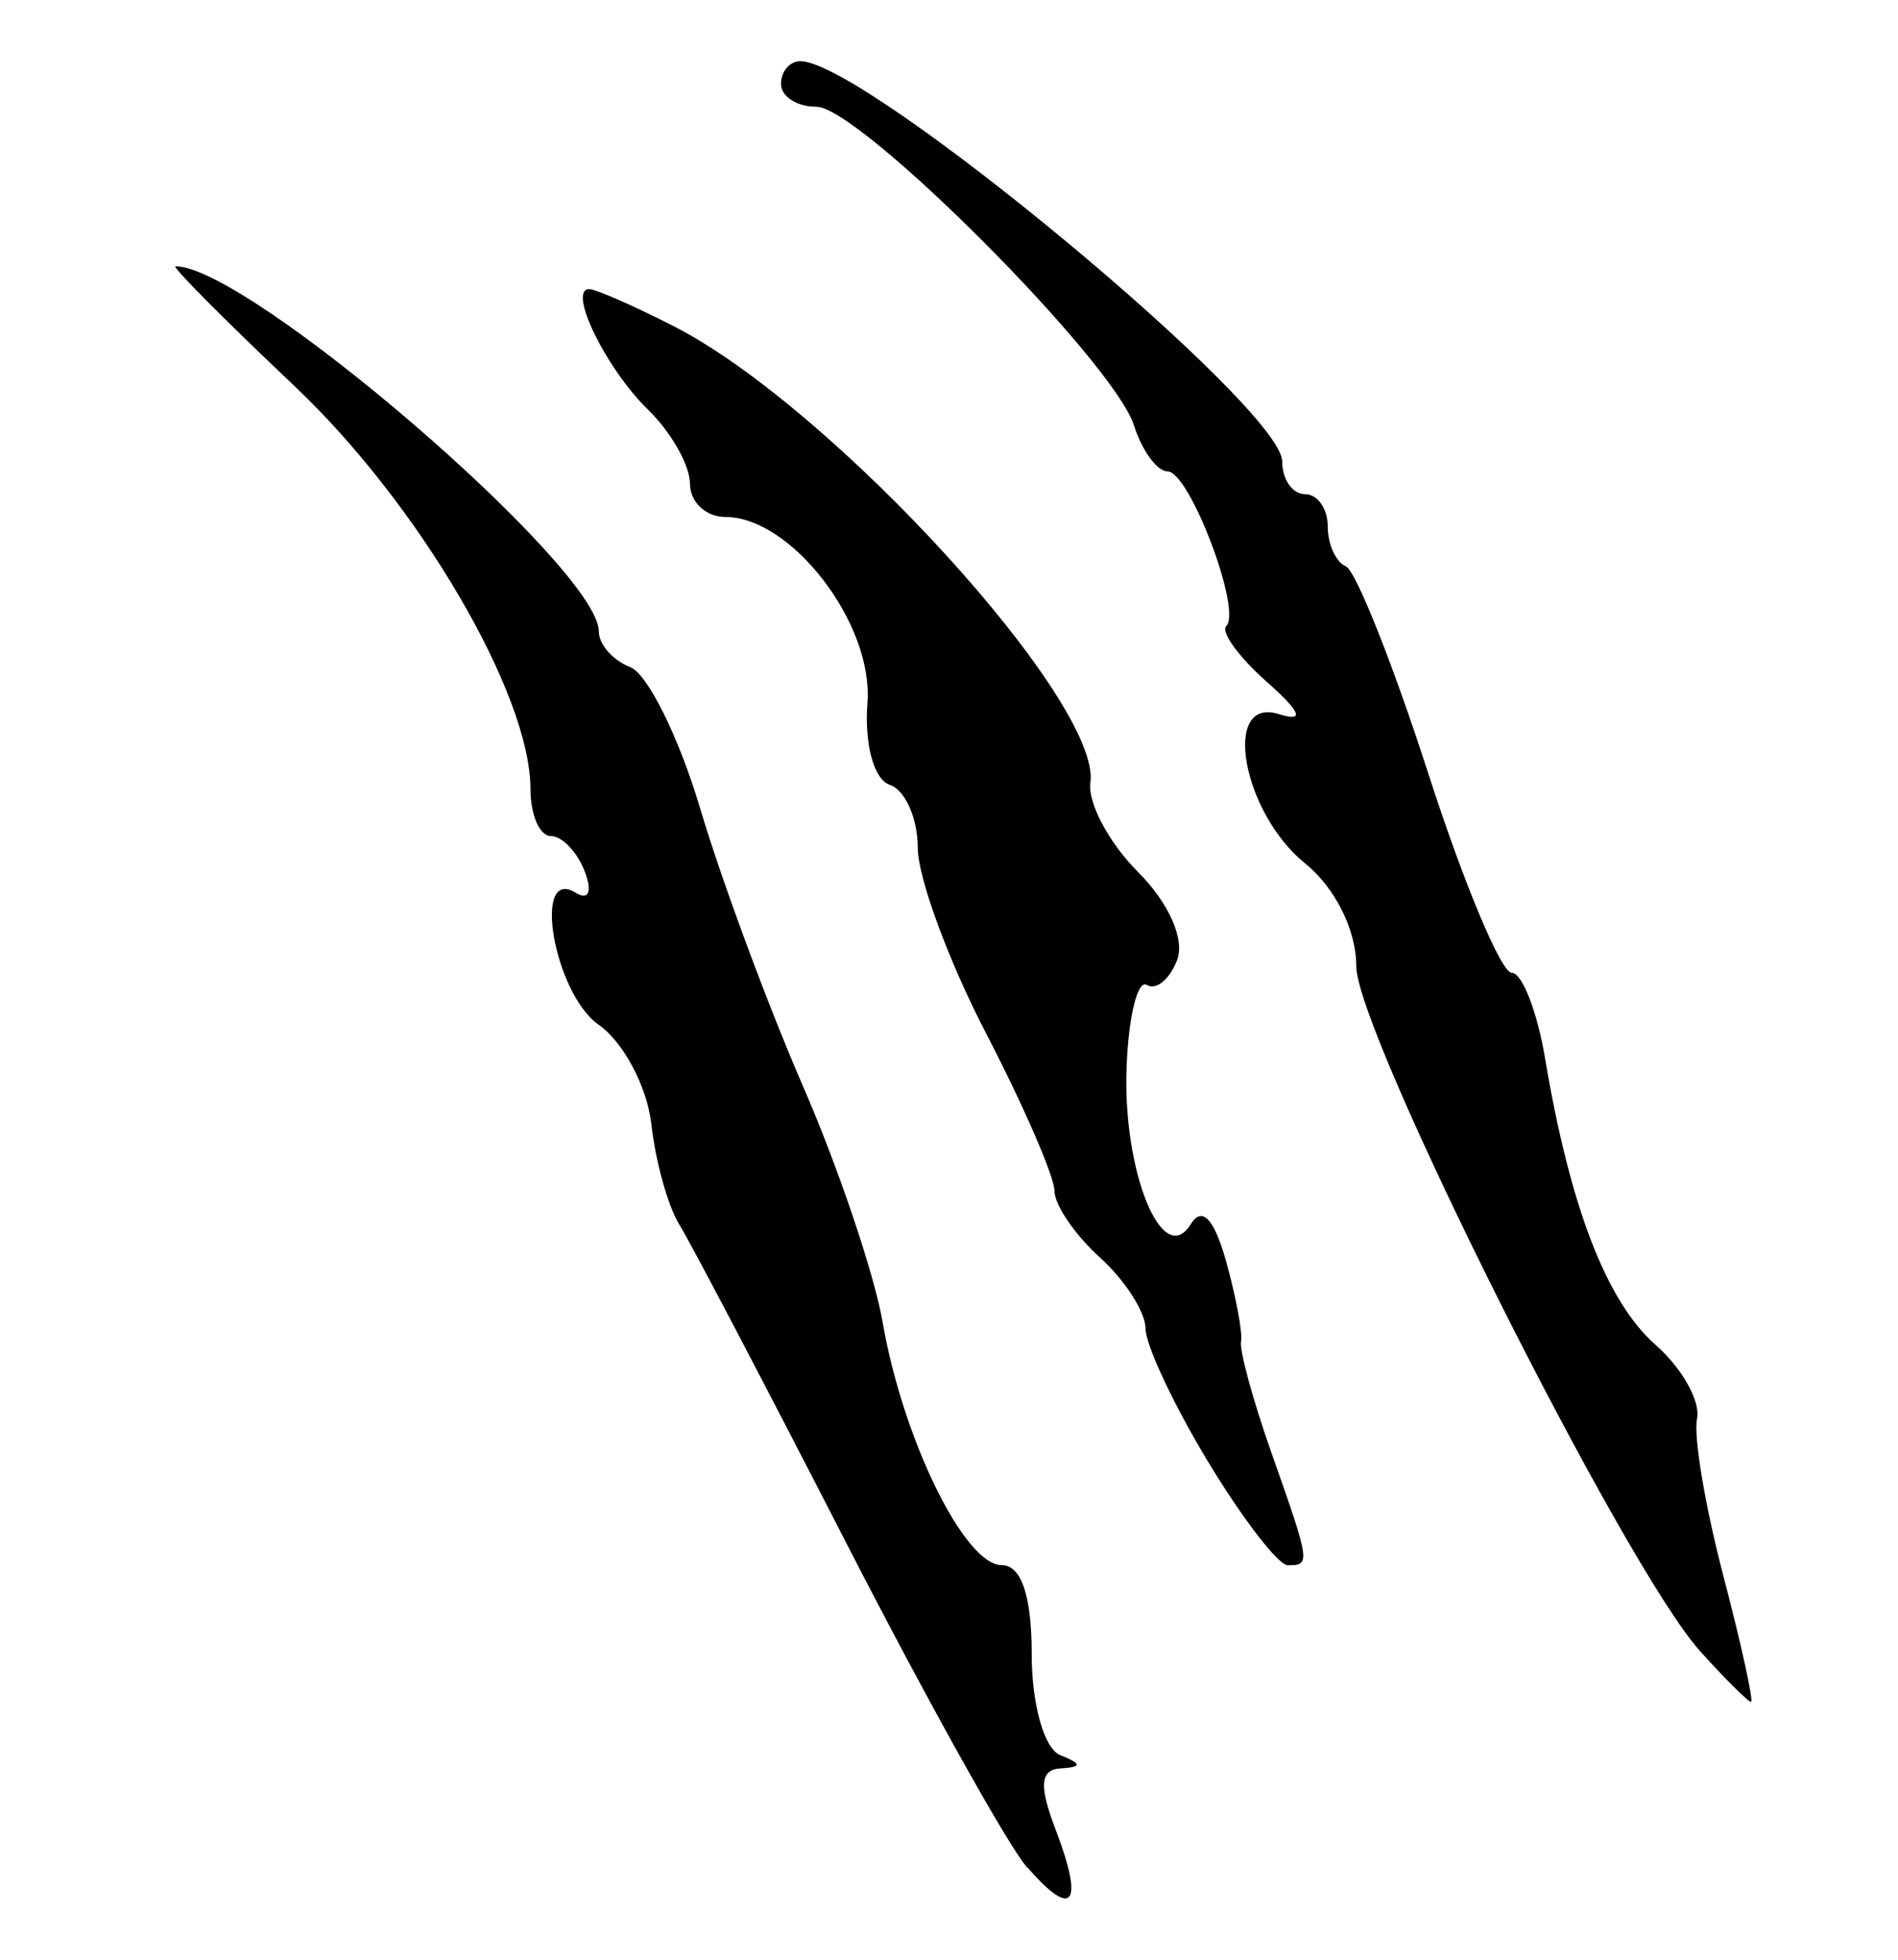<!-- Generated by IcoMoon.io -->
<svg version="1.1" xmlns="http://www.w3.org/2000/svg" width="31" height="32" viewBox="0 0 31 32">
<title>deep_ones</title>
<path d="M19.731 23.868c-0.562-0.929-1.021-1.908-1.021-2.175s-0.335-0.788-0.744-1.159c-0.41-0.37-0.744-0.861-0.744-1.091s-0.503-1.386-1.116-2.569c-0.614-1.183-1.116-2.546-1.116-3.029s-0.206-0.945-0.456-1.029c-0.261-0.088-0.418-0.661-0.366-1.344 0.098-1.286-1.24-3.031-2.324-3.031-0.316 0-0.575-0.244-0.575-0.543s-0.308-0.843-0.685-1.209c-0.687-0.668-1.321-1.968-0.96-1.968 0.106 0 0.729 0.273 1.384 0.608 2.589 1.322 6.993 6.149 6.801 7.455-0.044 0.324 0.302 0.978 0.776 1.452 0.503 0.503 0.77 1.102 0.641 1.439-0.121 0.317-0.344 0.501-0.494 0.408s-0.299 0.506-0.331 1.332c-0.070 1.706 0.587 3.318 1.045 2.577 0.186-0.302 0.383-0.098 0.579 0.601 0.163 0.582 0.273 1.173 0.244 1.314-0.026 0.141 0.194 0.957 0.497 1.814 0.637 1.805 0.642 1.838 0.268 1.838-0.155 0-0.741-0.76-1.302-1.69z"></path>
<path d="M27.761 26.953c-1.23-1.367-5.609-10.092-5.609-11.177 0-0.588-0.344-1.28-0.834-1.676-1.032-0.835-1.368-2.731-0.433-2.44 0.432 0.134 0.37-0.026-0.206-0.537-0.452-0.401-0.744-0.807-0.65-0.901 0.259-0.259-0.602-2.525-0.959-2.525-0.171 0-0.418-0.338-0.549-0.751-0.331-1.042-4.479-5.203-5.187-5.203-0.318 0-0.578-0.167-0.578-0.372s0.142-0.372 0.316-0.372c1.061 0 7.87 5.653 7.87 6.534 0 0.295 0.167 0.536 0.372 0.536s0.372 0.237 0.372 0.527c0 0.29 0.133 0.583 0.295 0.651 0.163 0.070 0.768 1.589 1.346 3.38s1.191 3.256 1.362 3.256c0.171 0 0.417 0.628 0.546 1.395 0.409 2.434 1.005 3.979 1.81 4.687 0.429 0.377 0.732 0.917 0.673 1.2-0.062 0.282 0.134 1.438 0.43 2.569s0.498 2.056 0.451 2.056c-0.044 0-0.425-0.377-0.839-0.837z"></path>
<path d="M16.773 30.49c-0.313-0.36-1.643-2.747-2.956-5.305s-2.538-4.895-2.723-5.192c-0.185-0.298-0.39-1.037-0.456-1.642-0.070-0.606-0.454-1.334-0.861-1.619-0.73-0.511-1.091-2.597-0.373-2.154 0.211 0.13 0.273-0.018 0.146-0.35-0.122-0.317-0.371-0.577-0.554-0.577s-0.332-0.345-0.332-0.768c0-1.548-1.821-4.655-3.856-6.581-1.136-1.074-2.010-1.954-1.942-1.954 1.195 0 6.914 4.931 6.914 5.96 0 0.214 0.231 0.477 0.514 0.586s0.798 1.15 1.144 2.314c0.346 1.164 1.102 3.205 1.68 4.535s1.162 3.063 1.299 3.851c0.331 1.911 1.337 3.963 1.944 3.963 0.321 0 0.49 0.501 0.49 1.457 0 0.817 0.204 1.54 0.465 1.645 0.357 0.144 0.36 0.194 0.009 0.217-0.338 0.018-0.36 0.283-0.079 1.011 0.464 1.22 0.277 1.459-0.469 0.602z"></path>
</svg>
